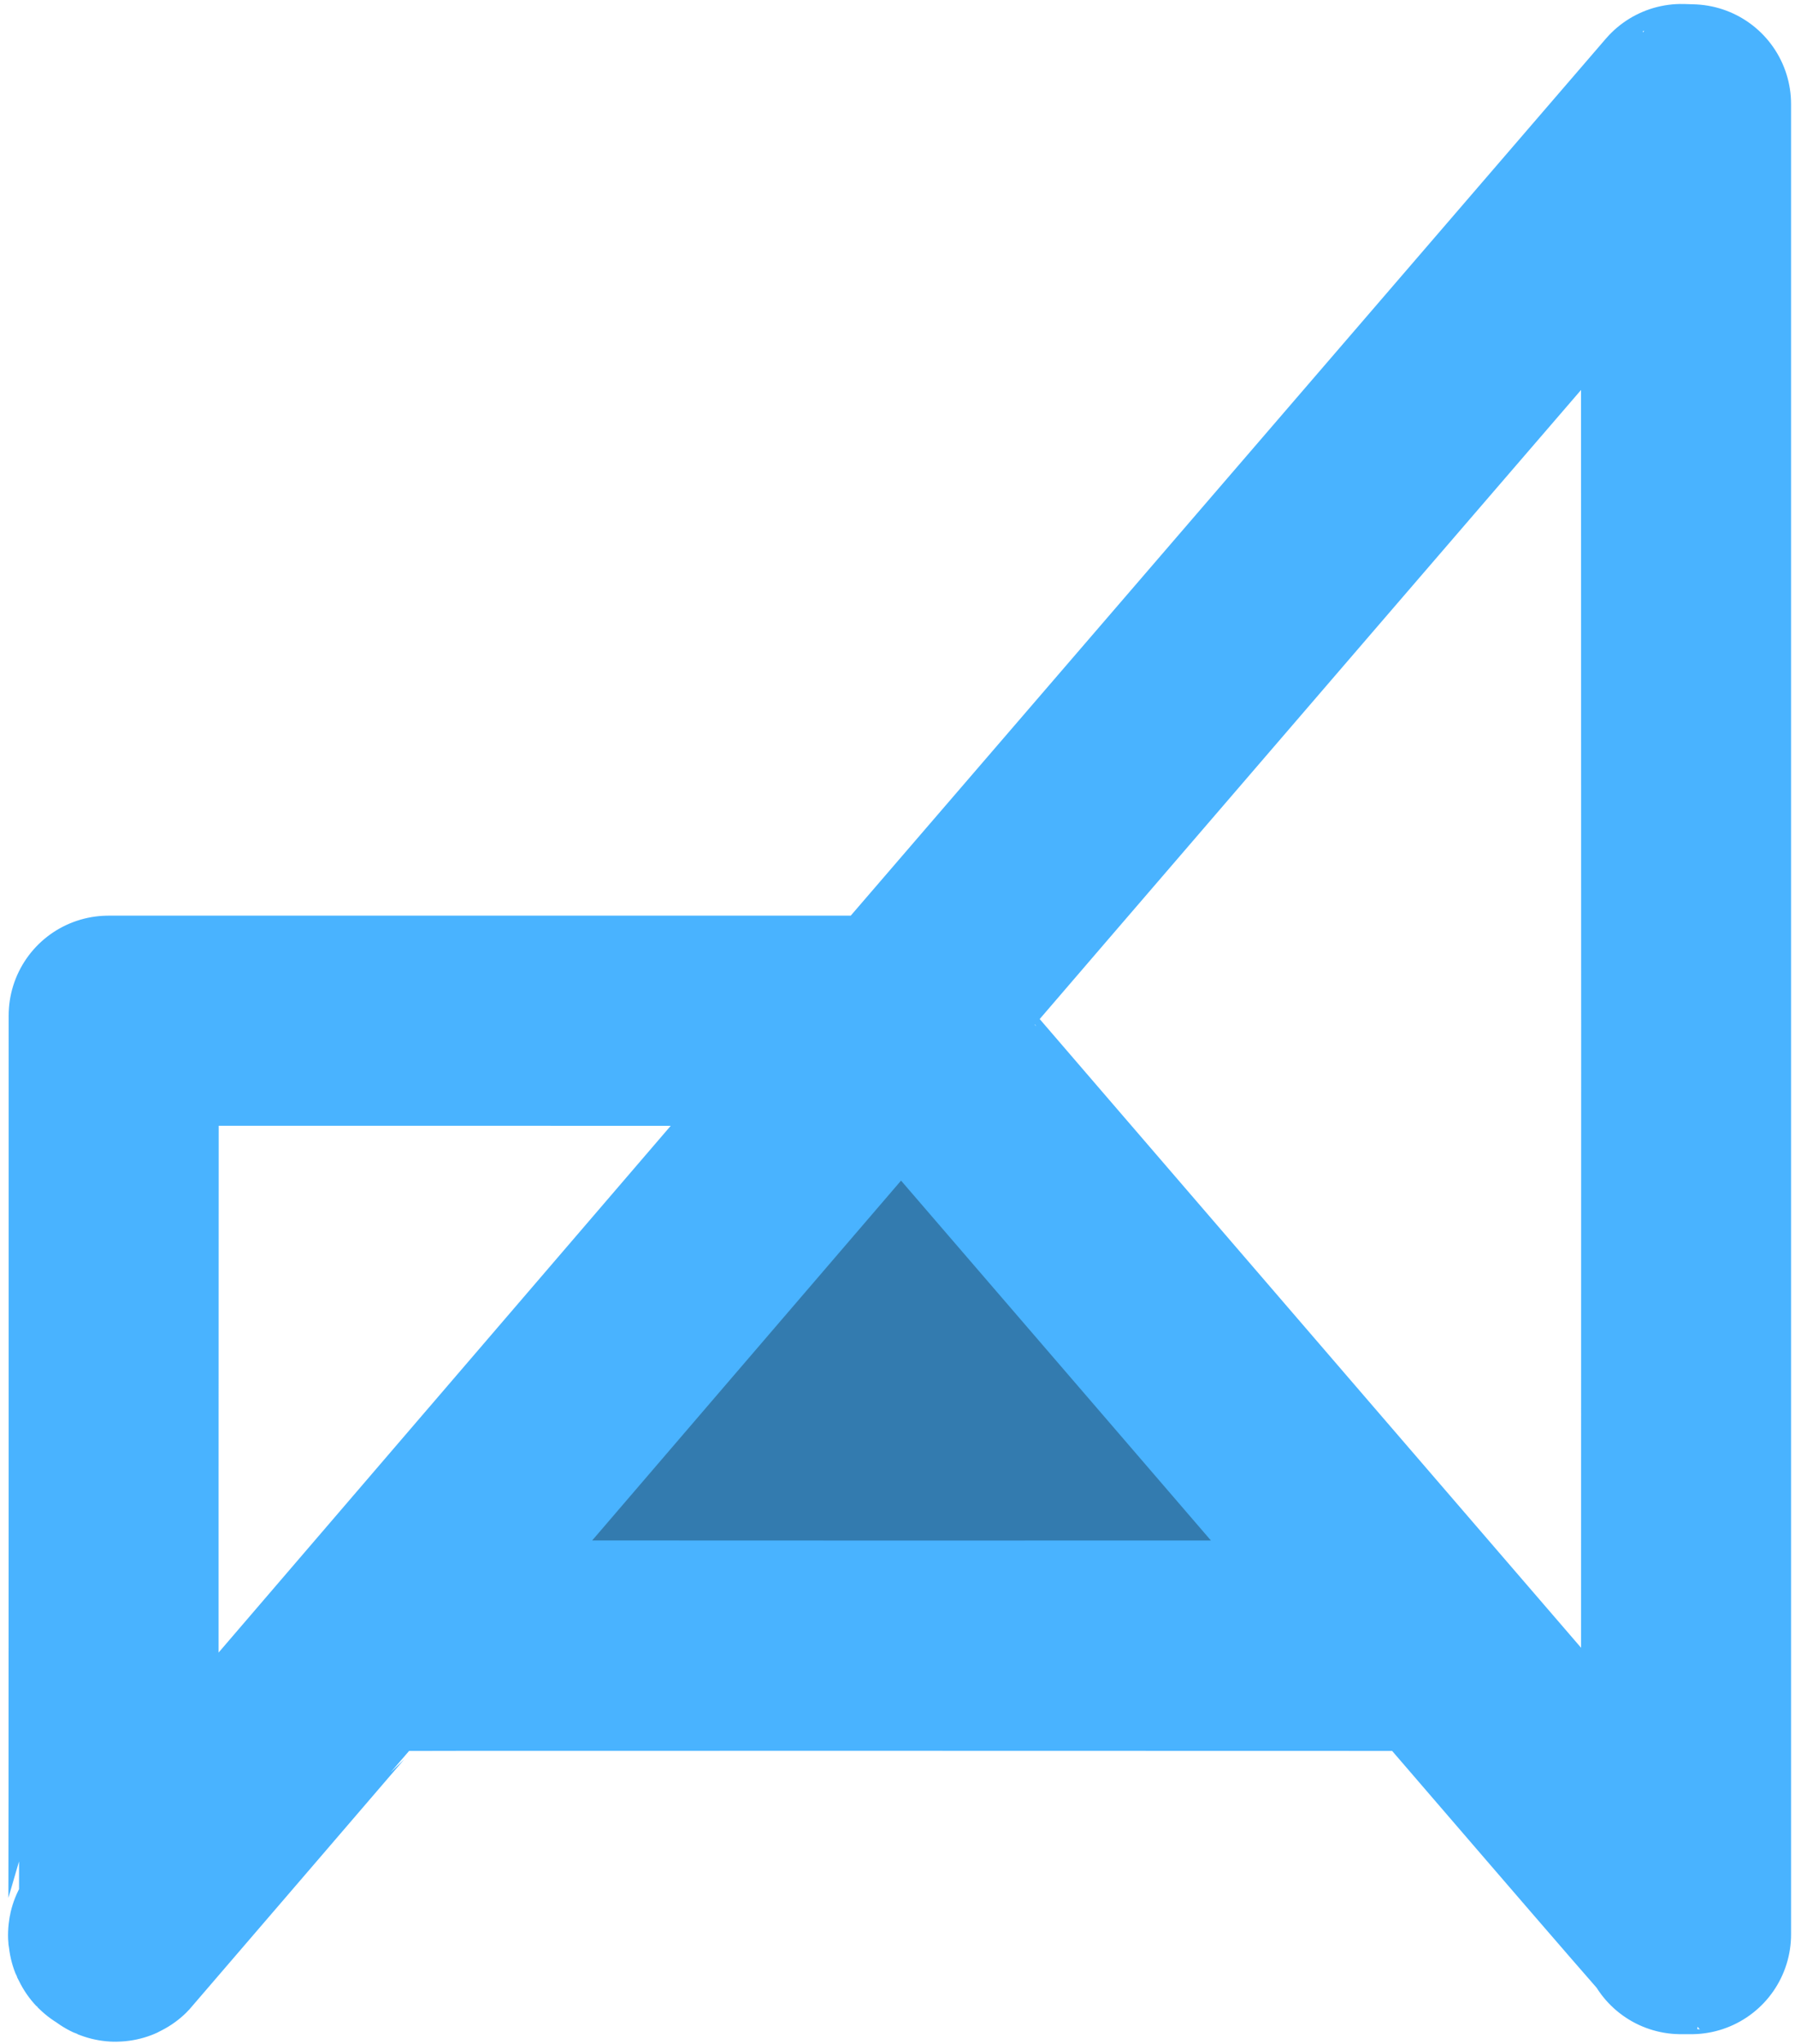 <?xml version="1.0" encoding="UTF-8"?>
<!-- Created with Inkscape (http://www.inkscape.org/) -->
<svg width="455.69" height="518.58" version="1.1" viewBox="0 0 455.69 518.58" xmlns="http://www.w3.org/2000/svg" xmlns:cc="http://creativecommons.org/ns#" xmlns:dc="http://purl.org/dc/elements/1.1/" xmlns:rdf="http://www.w3.org/1999/02/22-rdf-syntax-ns#">
 <g>
  <path d="m150.42 393.02c0-1.348 79.469-94.016 81.208-94.697 0.69-0.27 76.967 87.352 77.73 89.292 0.182 0.461-17.245 1.163-38.725 1.56-28.28 0.522-39.538 1.121-40.805 2.173-1.278 1.06-12.229 1.595-40.579 1.981-21.356 0.291-38.829 0.152-38.829-0.309z" fill="#337baf" stroke="#337baf" stroke-linecap="round" stroke-linejoin="round" stroke-width="83.528" style="paint-order:markers fill stroke"/>
 </g>
 <path d="m28.697 492.19c-0.355-0.31-0.751-0.564-0.88-0.564-0.278 0-0.564-0.64-0.401-0.897 0.06-0.094 0.109-52.025 0.11-116.63l2e-3 -116.46h200l0.337-0.361c0.186-0.199 45.037-52.241 99.67-115.65l99.332-115.29 2.496 0.08v464.34h-2.636v-0.382c0-0.267-0.055-0.371-0.182-0.345-0.11 0.022-12.363-14.097-30.854-35.552l-30.672-35.589-136.02-0.032c-108.69-0.025-136.06 1e-4 -136.22 0.126-0.109 0.086-14.334 16.624-31.613 36.75-17.278 20.126-31.508 36.692-31.621 36.812-0.195 0.207-0.242 0.188-0.851-0.345zm99.385-118.57 97.317-113.3-97.461-0.032c-53.604-0.018-97.532-0.01-97.618 0.028-0.125 0.048-0.157 22.891-0.157 113.64v113.58l0.3-0.311c0.165-0.171 44.093-51.294 97.618-113.61zm298.65-115.13c0-141.44-0.044-227.59-0.118-227.56-0.221 0.079-196.1 227.5-196.05 227.63 0.064 0.192 195.97 227.52 196.08 227.53 0.052 0 0.094-102.42 0.094-227.6zm-64.148 157.62c0-0.078-132.9-154.33-133.5-154.95l-0.409-0.421-66.675 77.615c-36.671 42.688-66.675 77.662-66.675 77.719 0 0.057 60.134 0.104 133.63 0.104 73.497 0 133.63-0.03 133.63-0.067z" fill="#49b3ff" stroke="#49b3ff" stroke-linecap="round" stroke-linejoin="round" stroke-width="50.657" style="paint-order:stroke fill markers"/>
</svg>
